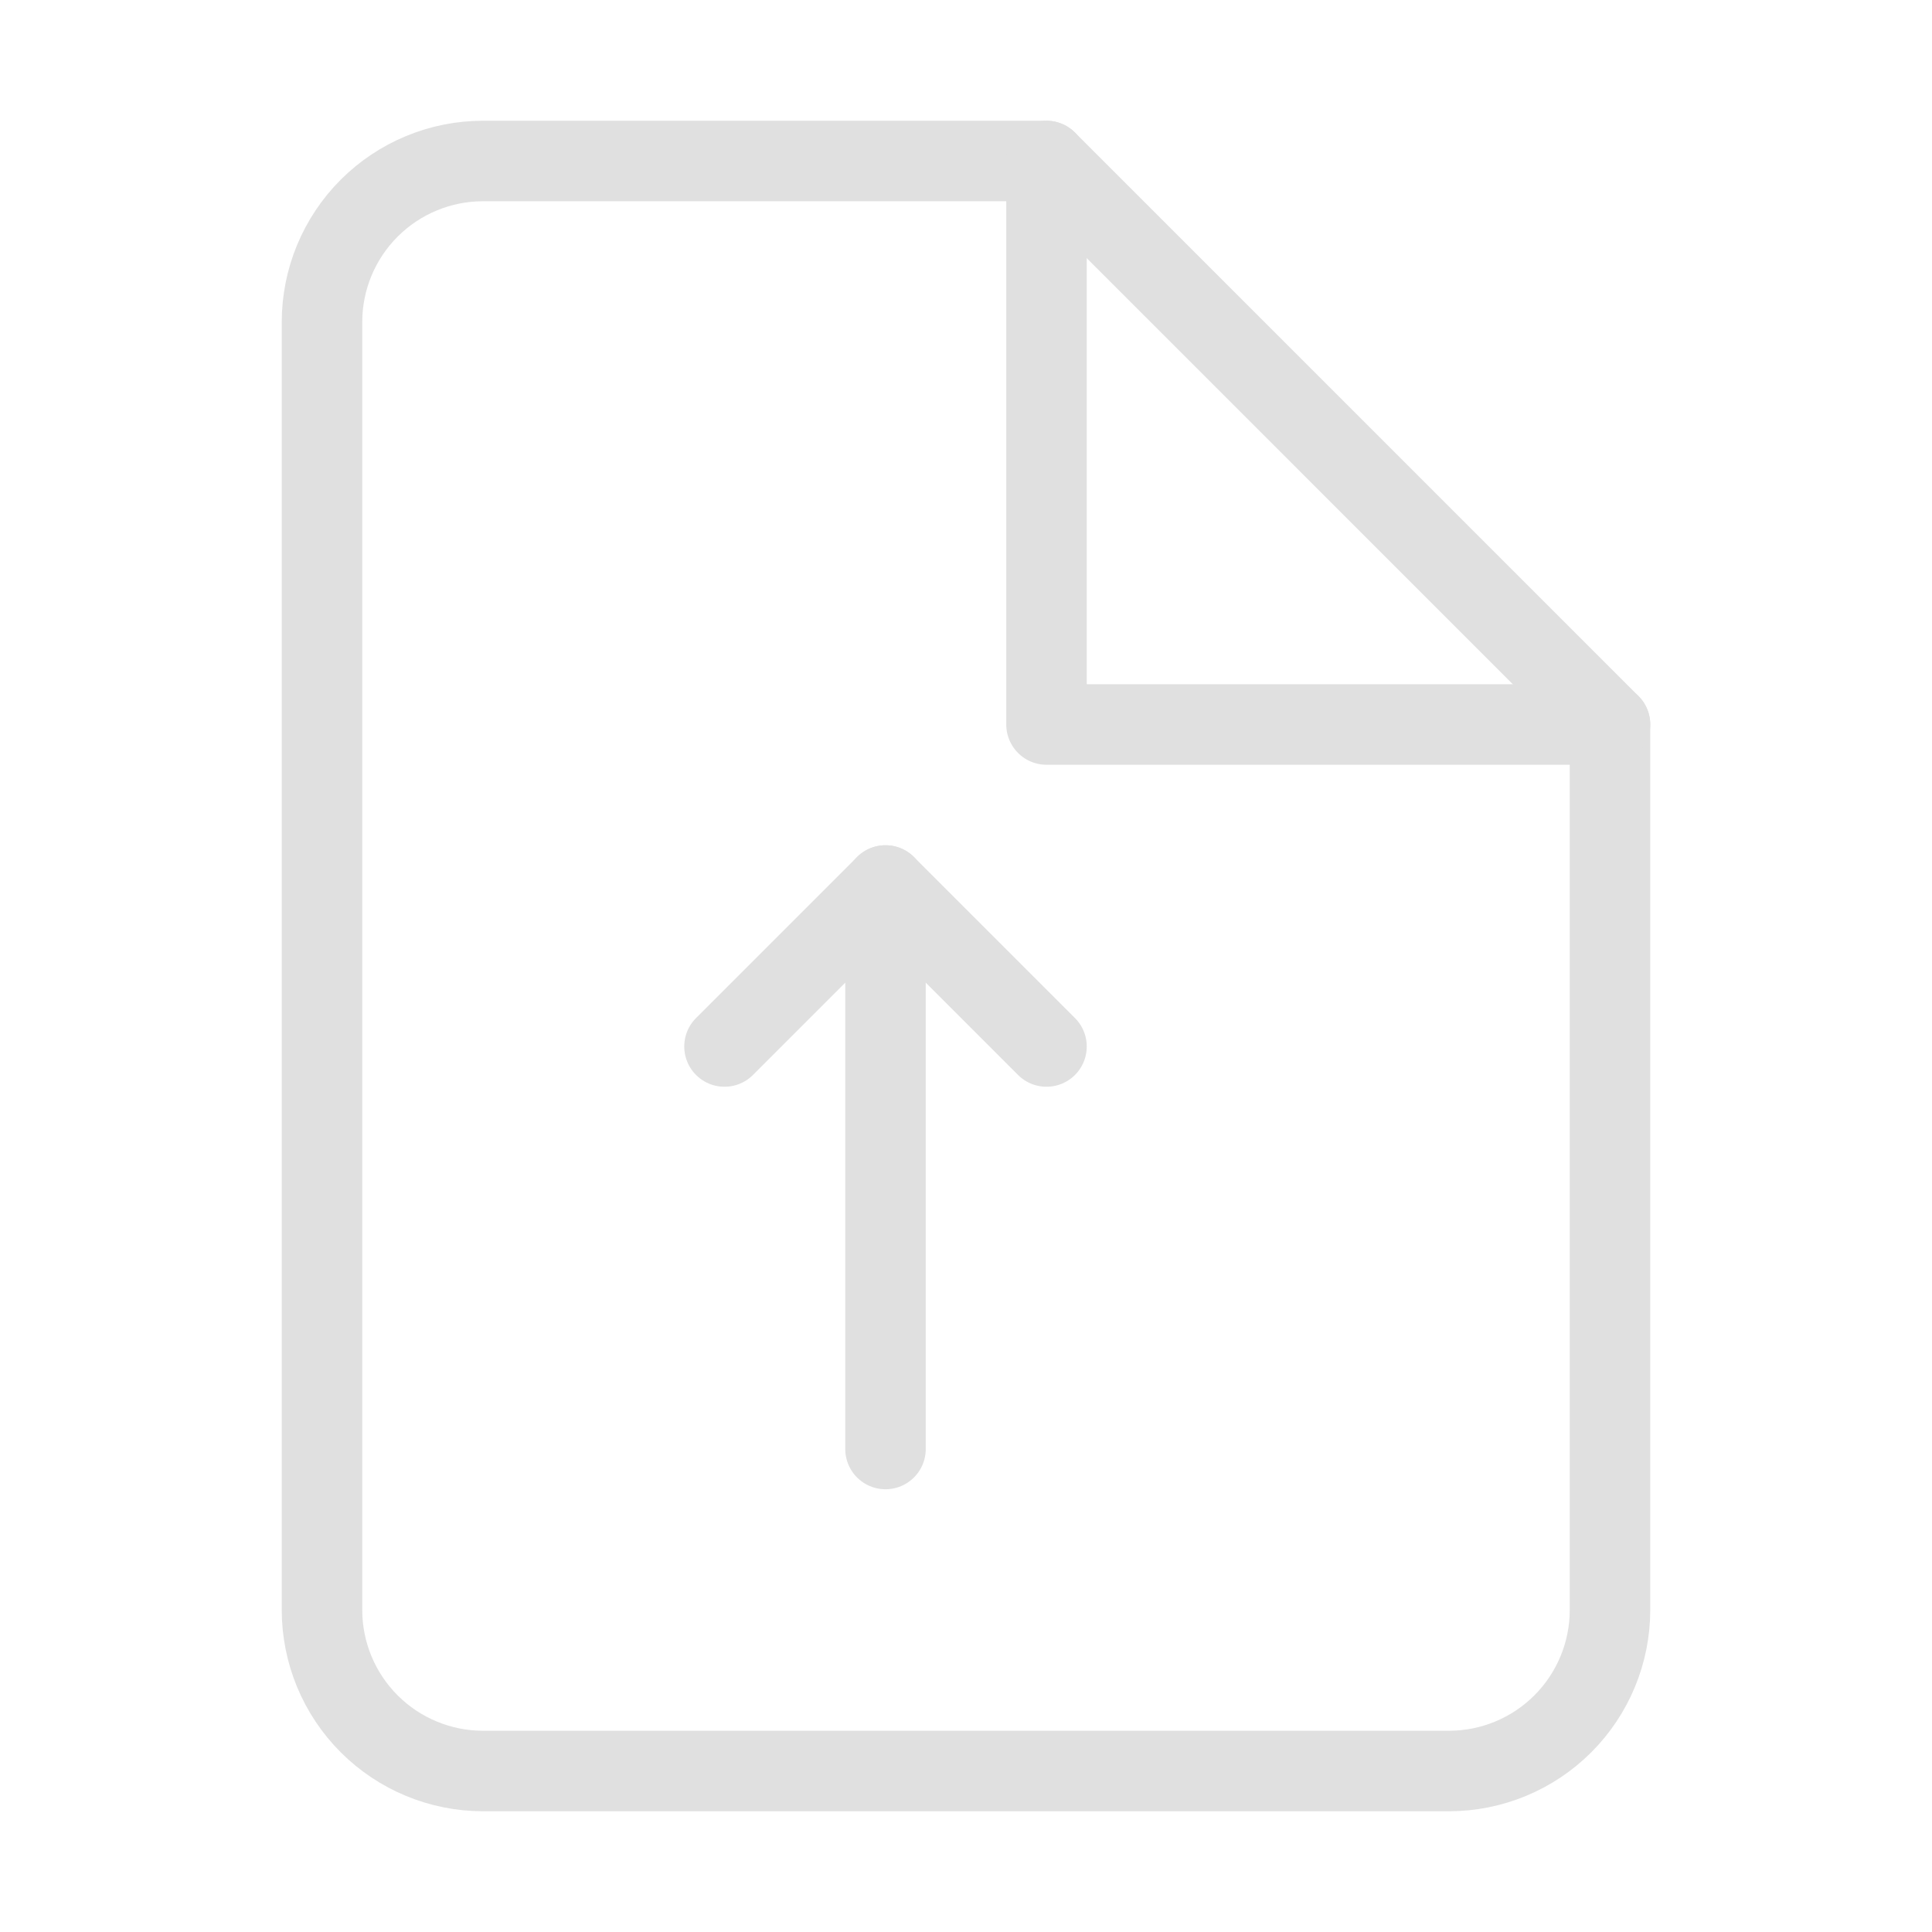 <svg width="24" height="24" viewBox="0 0 24 24" fill="none" xmlns="http://www.w3.org/2000/svg">
<path d="M13 2H6C5.47 2 4.961 2.211 4.586 2.586C4.211 2.961 4 3.47 4 4V20C4 20.53 4.211 21.039 4.586 21.414C4.961 21.789 5.47 22 6 22H18C18.53 22 19.039 21.789 19.414 21.414C19.789 21.039 20 20.53 20 20V9L13 2Z" stroke="#E0E0E0" stroke-linecap="round" stroke-linejoin="round"/>
<path d="M13 13L11 11L9 13" stroke="#E0E0E0" stroke-linecap="round" stroke-linejoin="round"/>
<path d="M11 11V18" stroke="#E0E0E0" stroke-linecap="round" stroke-linejoin="round"/>
<path d="M13 2V9H20" stroke="#E0E0E0" stroke-linecap="round" stroke-linejoin="round"/>
</svg>

